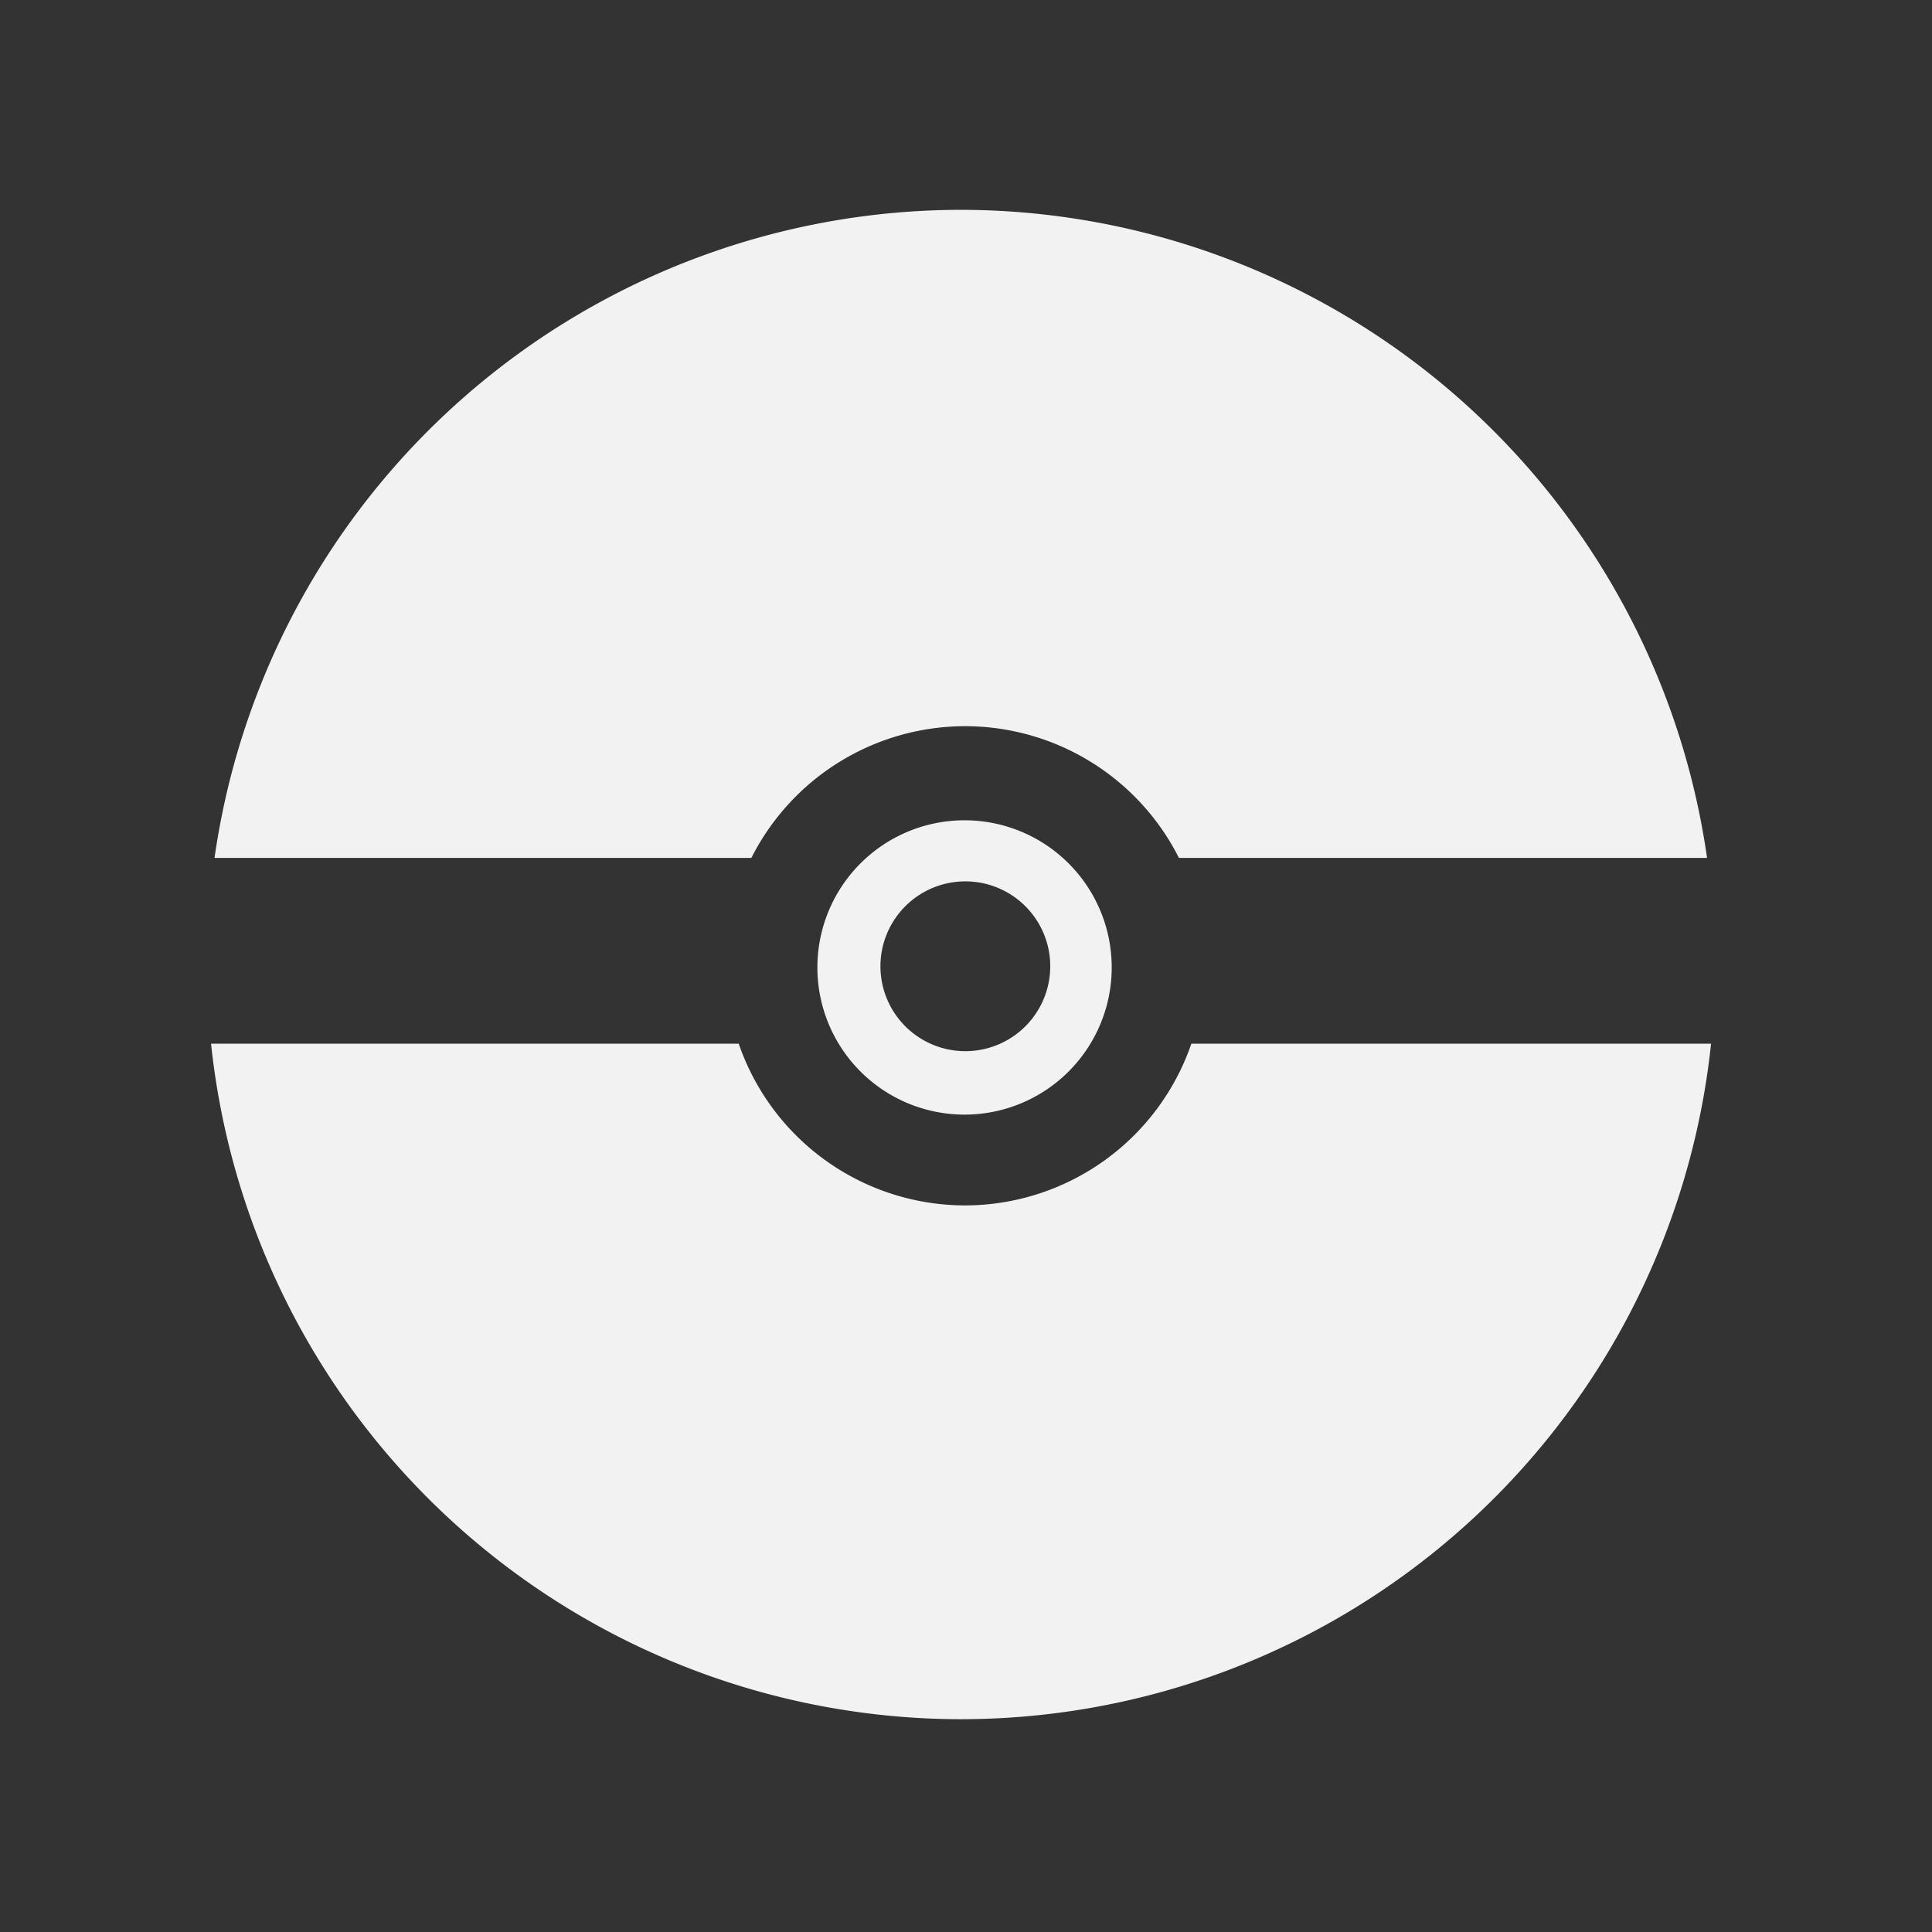 <svg
   xmlns="http://www.w3.org/2000/svg"
   viewBox="0 0 512 512"
   height="512"
   width="512"
   id="svg1148"
   version="1.1"
   fill="#F2F2F2">
  <rect x="0" y="0" width="512" height="512" fill="#333333" stroke="none"/>
  <path
     id="path1158"
     d="M 254.602 55.607 A 200 200 0 0 0 56.852 227.357 L 199.121 227.357 A 63.5 63.5 0 0 1 255.742 192.447 A 63.5 63.5 0 0 1 312.43 227.357 L 452.389 227.357 A 200 200 0 0 0 254.602 55.607 z M 55.932 276.588 A 200 200 0 0 0 254.602 455.607 A 200 200 0 0 0 453.449 276.588 L 315.723 276.588 A 63.5 63.5 0 0 1 255.742 319.447 A 63.5 63.5 0 0 1 195.771 276.588 L 55.932 276.588 z "
     style="fill-rule:evenodd;stroke:#000000;stroke-width:0;stroke-linecap:round;stroke-linejoin:round;stroke-miterlimit:4;stroke-dasharray:none;stroke-opacity:1" />
  <path
     id="path1709"
     d="M 255.615 217.385 A 39 39 0 0 0 216.615 256.385 A 39 39 0 0 0 255.615 295.385 A 39 39 0 0 0 294.615 256.385 A 39 39 0 0 0 255.615 217.385 z M 255.826 233.572 A 22.5 22.5 0 0 1 278.326 256.072 A 22.5 22.5 0 0 1 255.826 278.572 A 22.5 22.5 0 0 1 233.326 256.072 A 22.5 22.5 0 0 1 255.826 233.572 z "
     style="fill-rule:evenodd;stroke:#000000;stroke-width:0;stroke-linecap:round;stroke-linejoin:round;stroke-miterlimit:4;stroke-dasharray:none;stroke-opacity:1" />
</svg>

